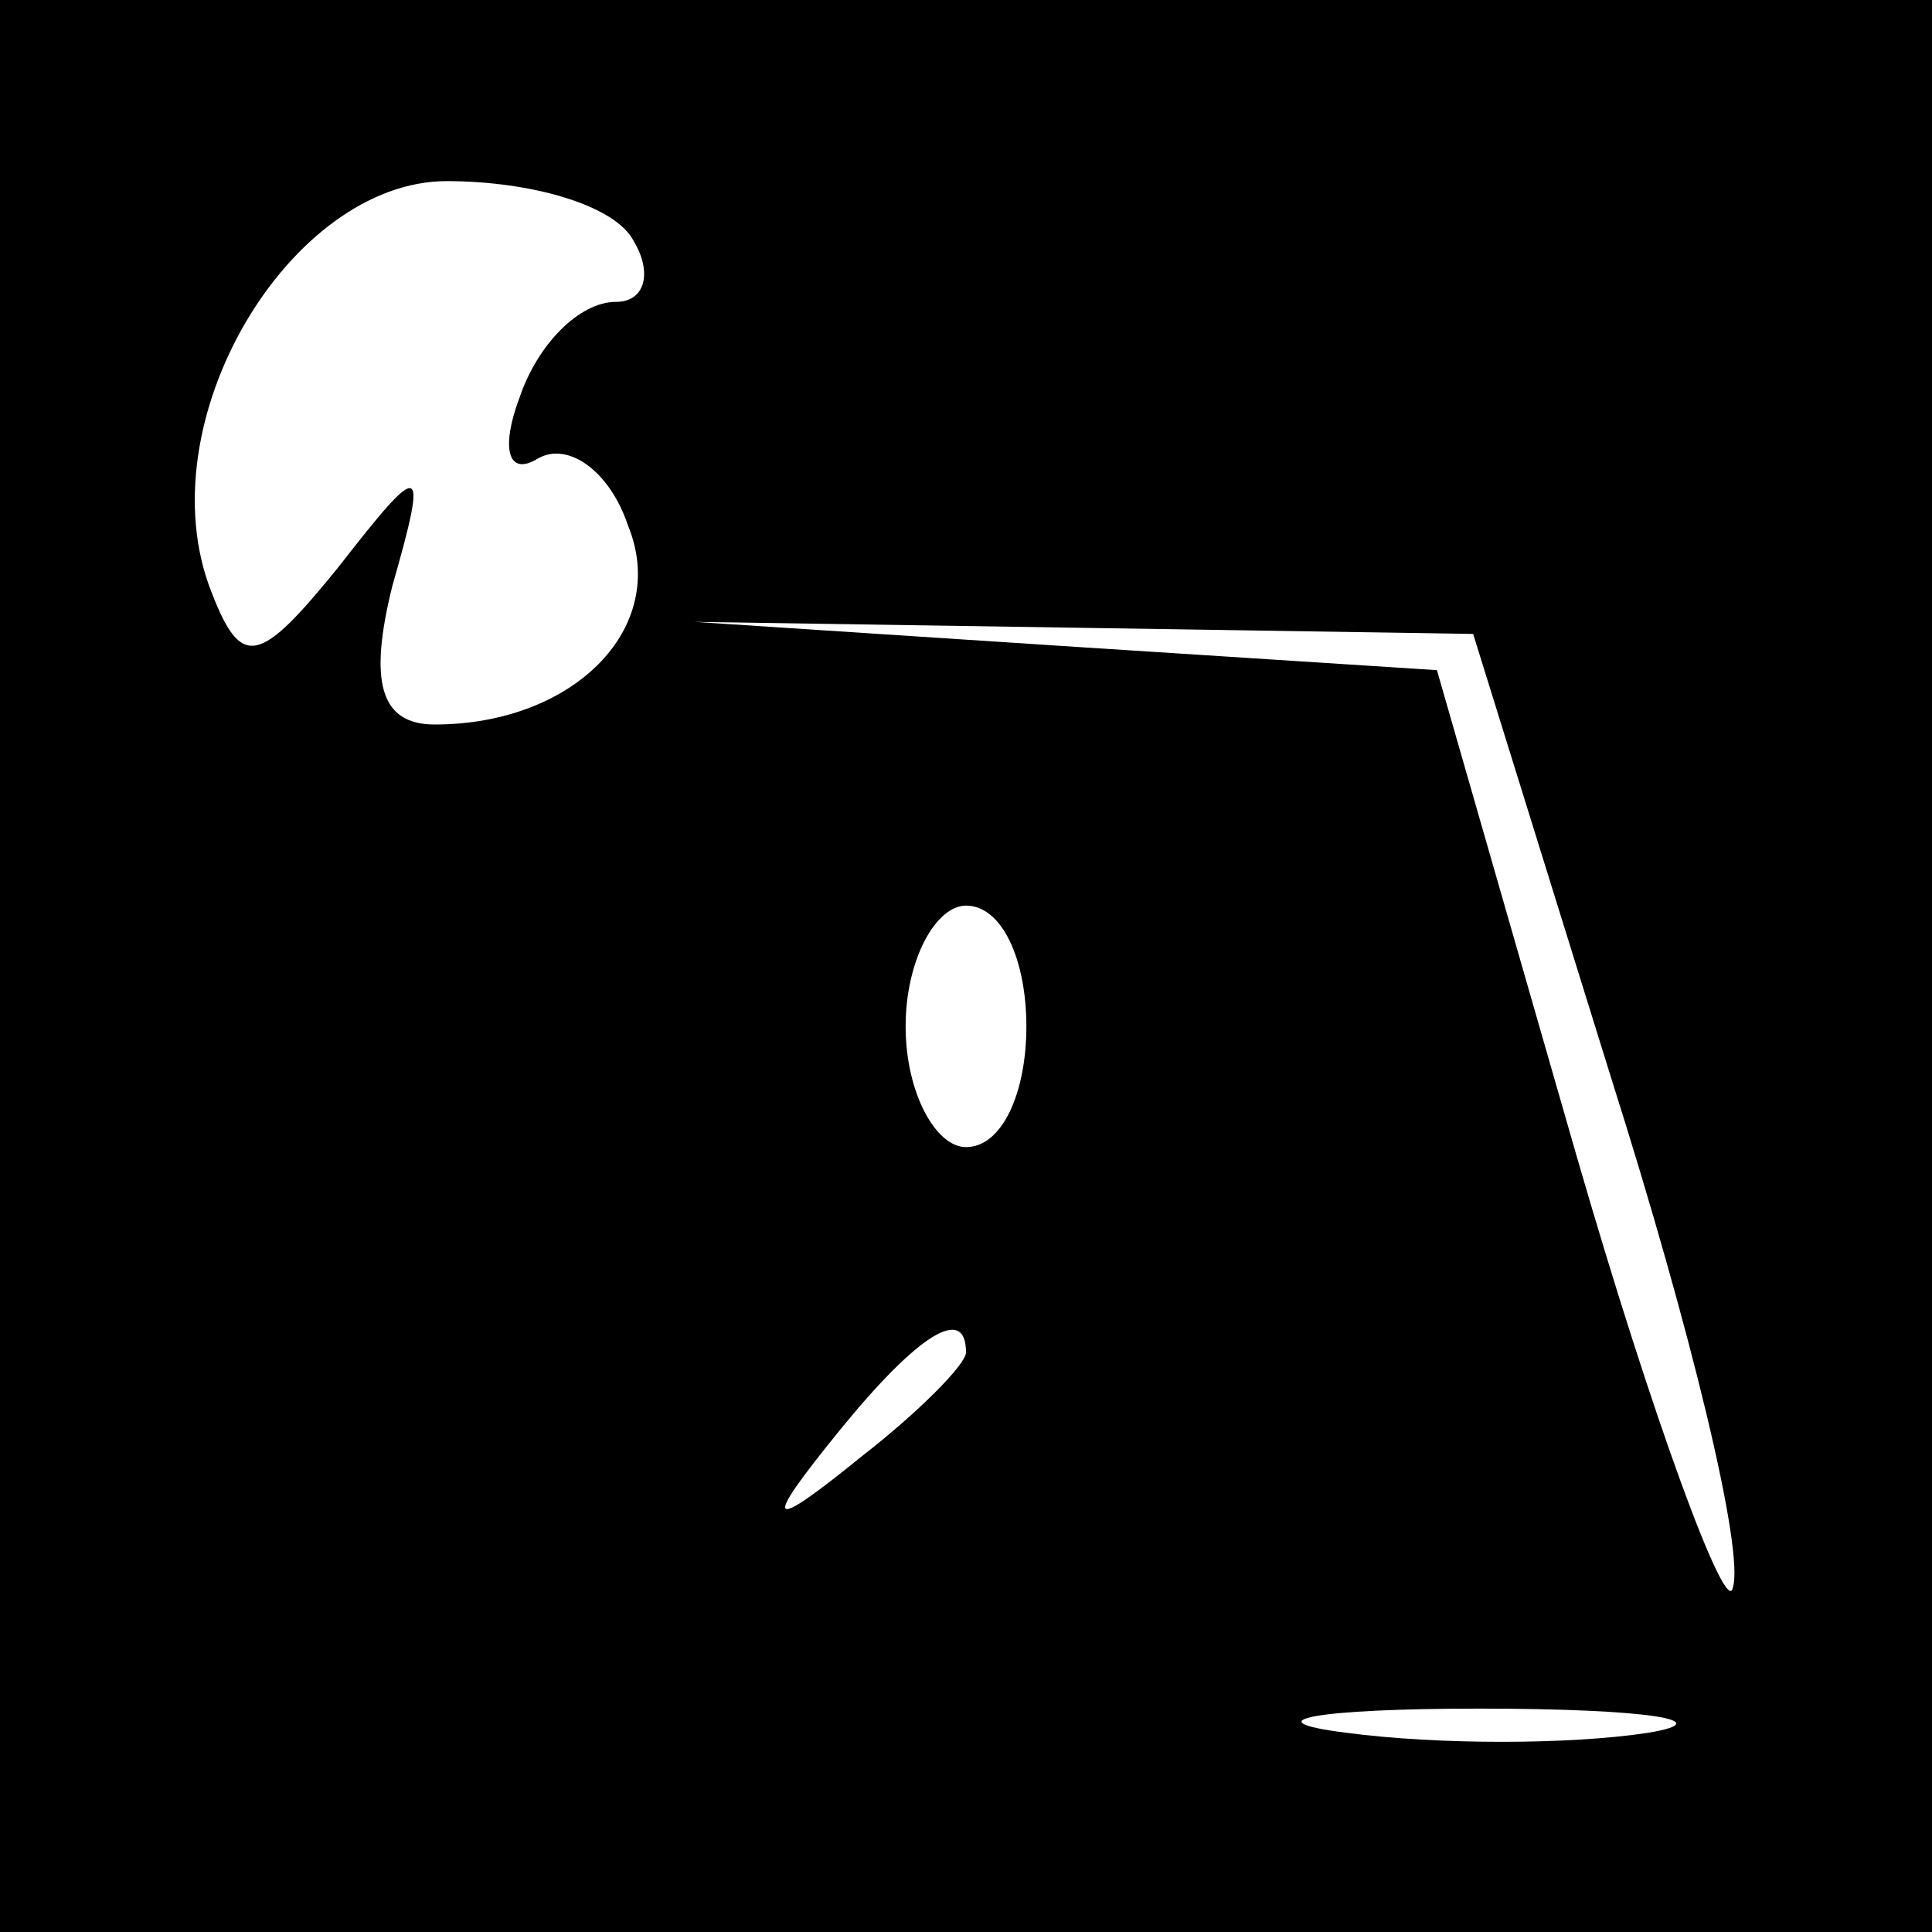 <?xml version="1.0" standalone="no"?>
<!DOCTYPE svg PUBLIC "-//W3C//DTD SVG 20010904//EN"
 "http://www.w3.org/TR/2001/REC-SVG-20010904/DTD/svg10.dtd">
<svg version="1.0" xmlns="http://www.w3.org/2000/svg"
 width="32pt" height="32pt" viewBox="0 0 32 32"
 preserveAspectRatio="xMidYMid meet">
<rect x="0" y="0" width="32" height="32" fill="#808080" stroke="none"/>
<g transform="translate(0,32) scale(0.1,-0.1)"
fill="#000000" stroke="none">
<path fill="#000000" stroke="none" d="M0 160 l0 -160 160 0 160 0 0 160 0
160 -160 0 -160 0 0 -160z"/>
<path fill="#ffffff" stroke="none" d="M105 280 c3 -5 2 -10 -3 -10 -6 0 -13
-7 -16 -16 -3 -8 -2 -13 3 -10 5 3 12 -2 15 -11 7 -17 -9 -33 -32 -33 -9 0
-11 7 -7 23 6 21 5 21 -9 3 -13 -16 -16 -17 -21 -4 -11 28 13 68 39 68 14 0
28 -4 31 -10z"/>
<path fill="#ffffff" stroke="none" d="M267 141 c13 -41 22 -78 20 -84 -1 -5
-13 27 -26 72 l-23 80 -62 4 -61 4 65 -1 64 -1 23 -74z"/>
<path fill="#ffffff" stroke="none" d="M170 150 c0 -11 -4 -20 -10 -20 -5 0
-10 9 -10 20 0 11 5 20 10 20 6 0 10 -9 10 -20z"/>
<path fill="#ffffff" stroke="none" d="M160 96 c0 -2 -8 -10 -17 -17 -16 -13
-17 -12 -4 4 13 16 21 21 21 13z"/>
<path fill="#ffffff" stroke="none" d="M273 33 c-13 -2 -35 -2 -50 0 -16 2 -5
4 22 4 28 0 40 -2 28 -4z"/>
</g>
</svg>
